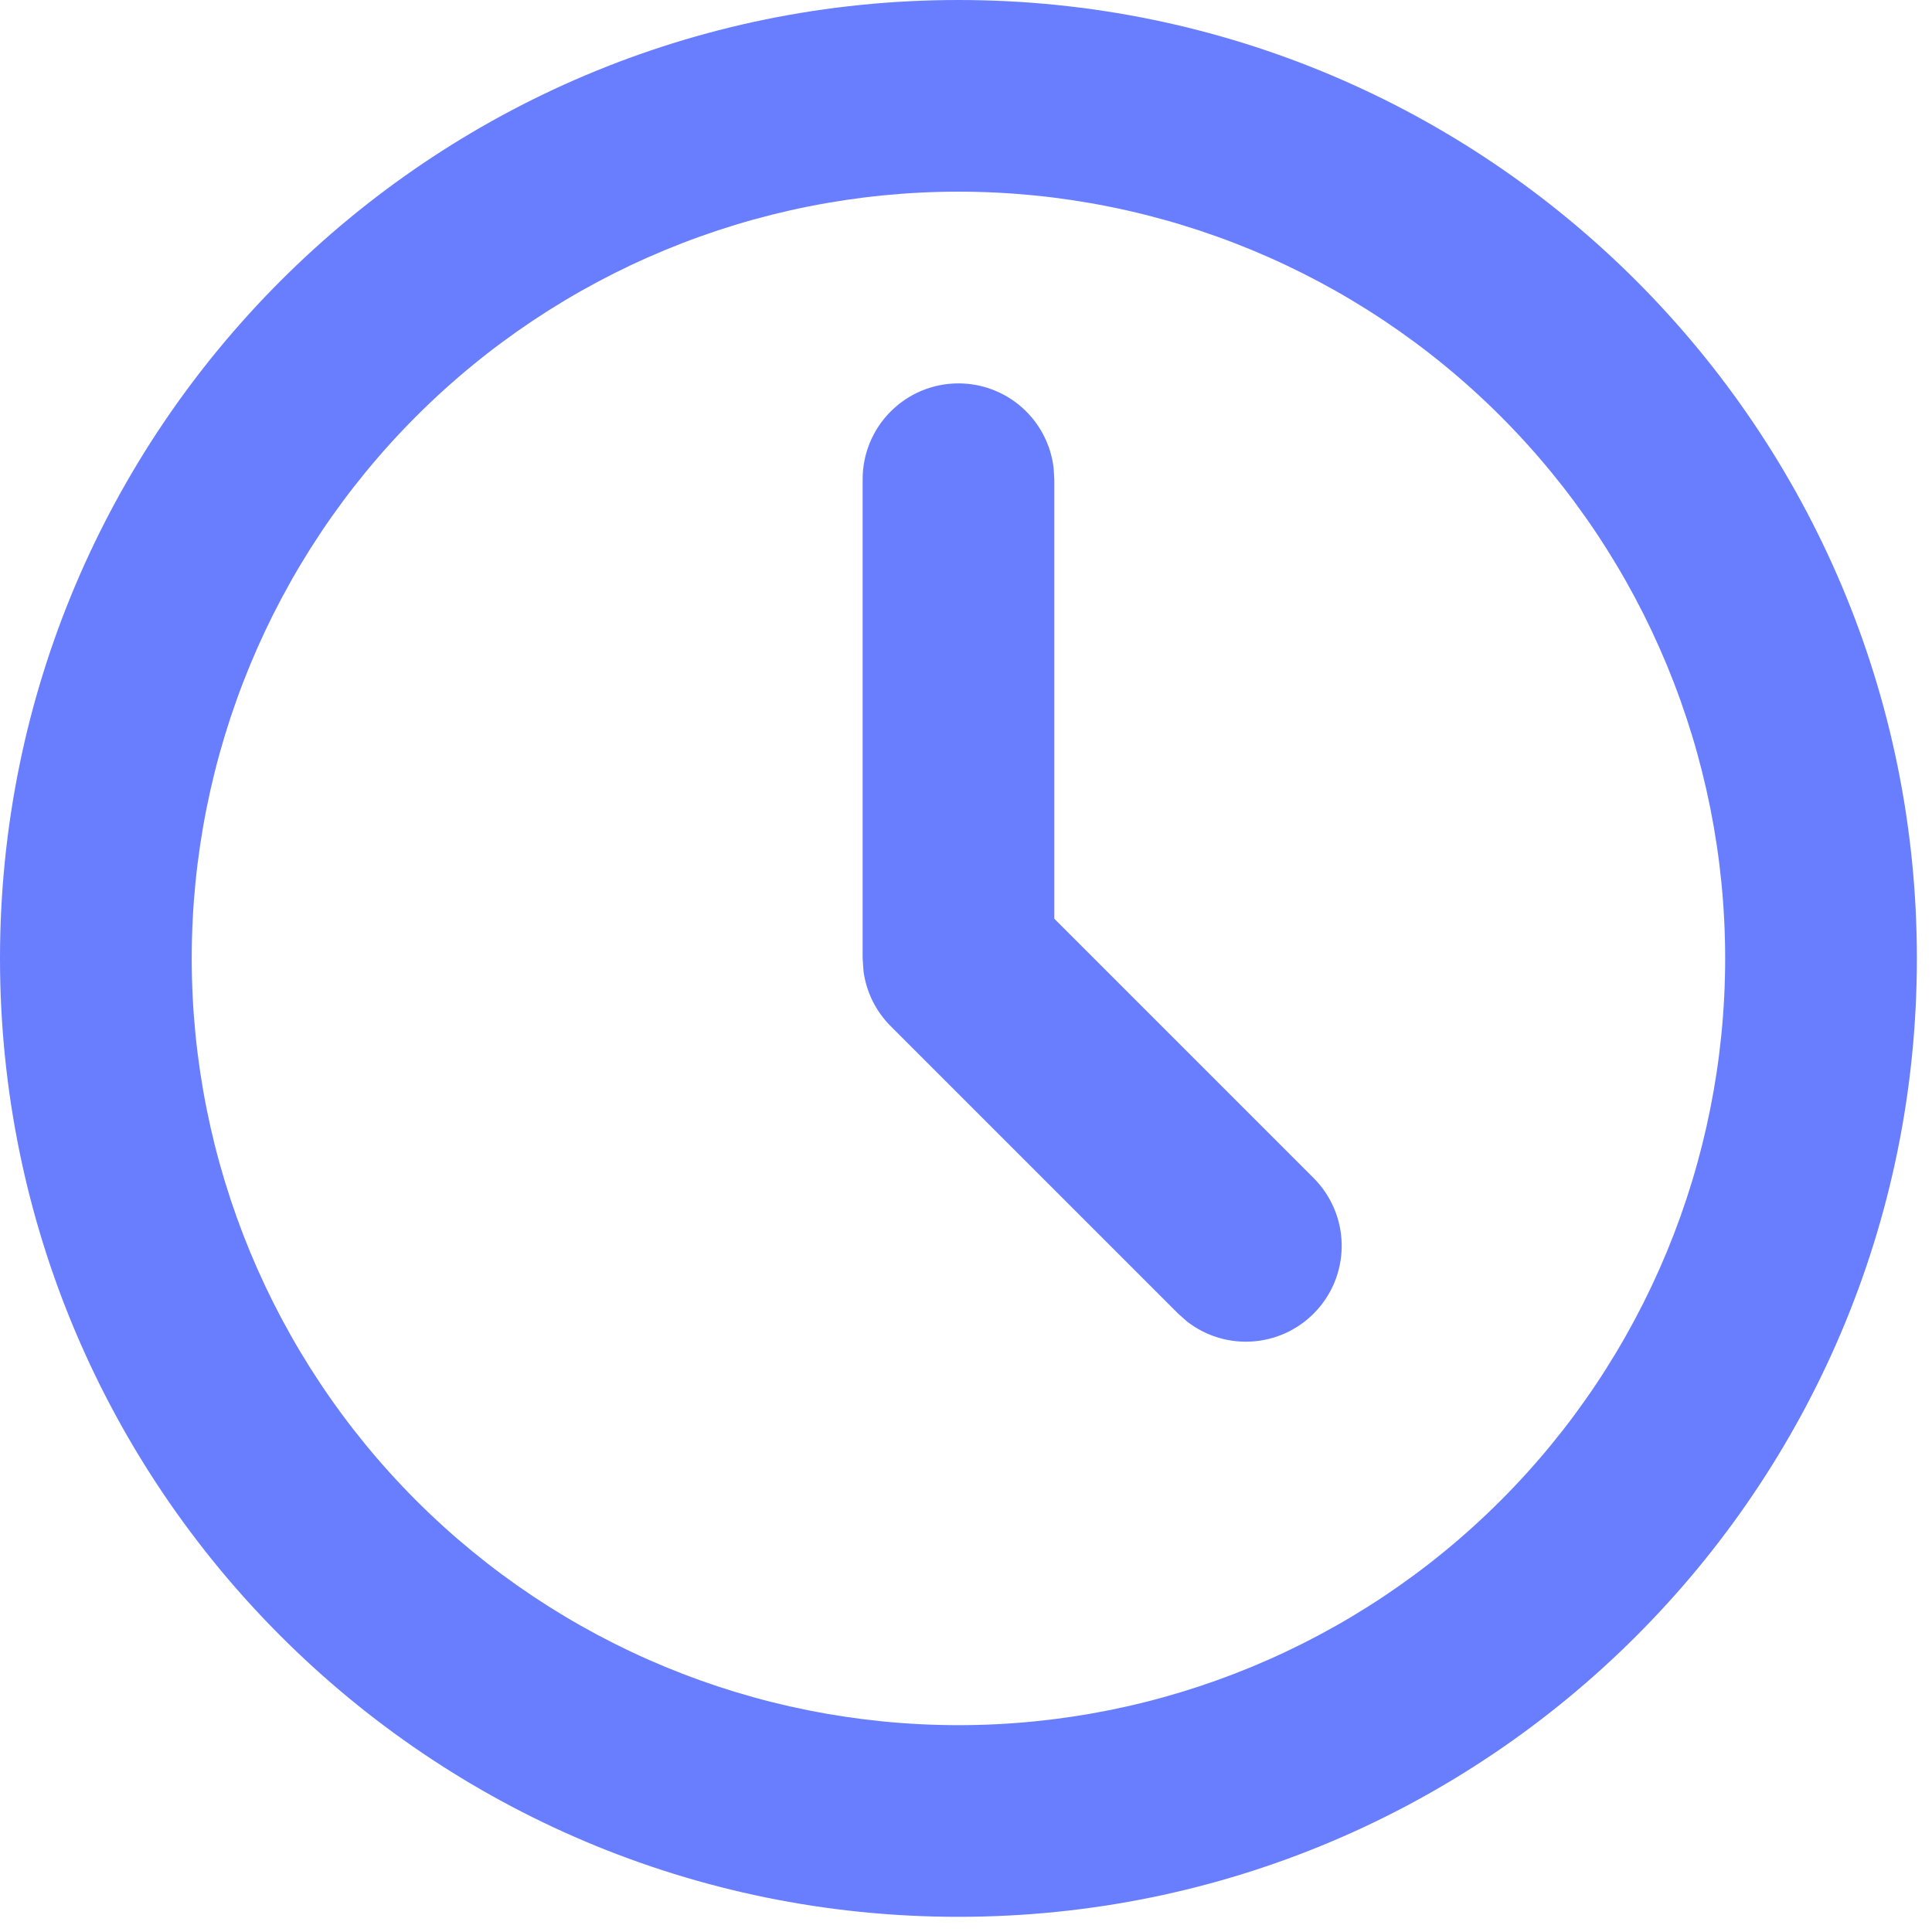 <svg width="34" height="34" viewBox="0 0 34 34" fill="none" xmlns="http://www.w3.org/2000/svg">
<path d="M16.867 0C26.183 0 33.734 7.551 33.734 16.867C33.734 26.182 26.183 33.733 16.867 33.733C7.552 33.733 0 26.182 0 16.867C0 7.551 7.552 0 16.867 0ZM16.867 3.373C13.289 3.373 9.856 4.795 7.326 7.325C4.795 9.856 3.374 13.288 3.374 16.867C3.374 20.445 4.795 23.877 7.326 26.408C9.856 28.938 13.289 30.36 16.867 30.36C20.446 30.36 23.878 28.938 26.408 26.408C28.939 23.877 30.36 20.445 30.36 16.867C30.36 13.288 28.939 9.856 26.408 7.325C23.878 4.795 20.446 3.373 16.867 3.373ZM16.867 6.747C17.28 6.747 17.679 6.898 17.988 7.173C18.296 7.447 18.494 7.826 18.542 8.236L18.554 8.433V16.168L23.12 20.734C23.422 21.038 23.598 21.445 23.611 21.873C23.624 22.302 23.474 22.719 23.19 23.04C22.907 23.362 22.512 23.563 22.085 23.604C21.658 23.645 21.232 23.521 20.893 23.259L20.735 23.119L15.675 18.059C15.412 17.797 15.244 17.455 15.196 17.088L15.181 16.867V8.433C15.181 7.986 15.358 7.557 15.675 7.241C15.991 6.924 16.42 6.747 16.867 6.747Z" fill="#687EFF"/>
</svg>

